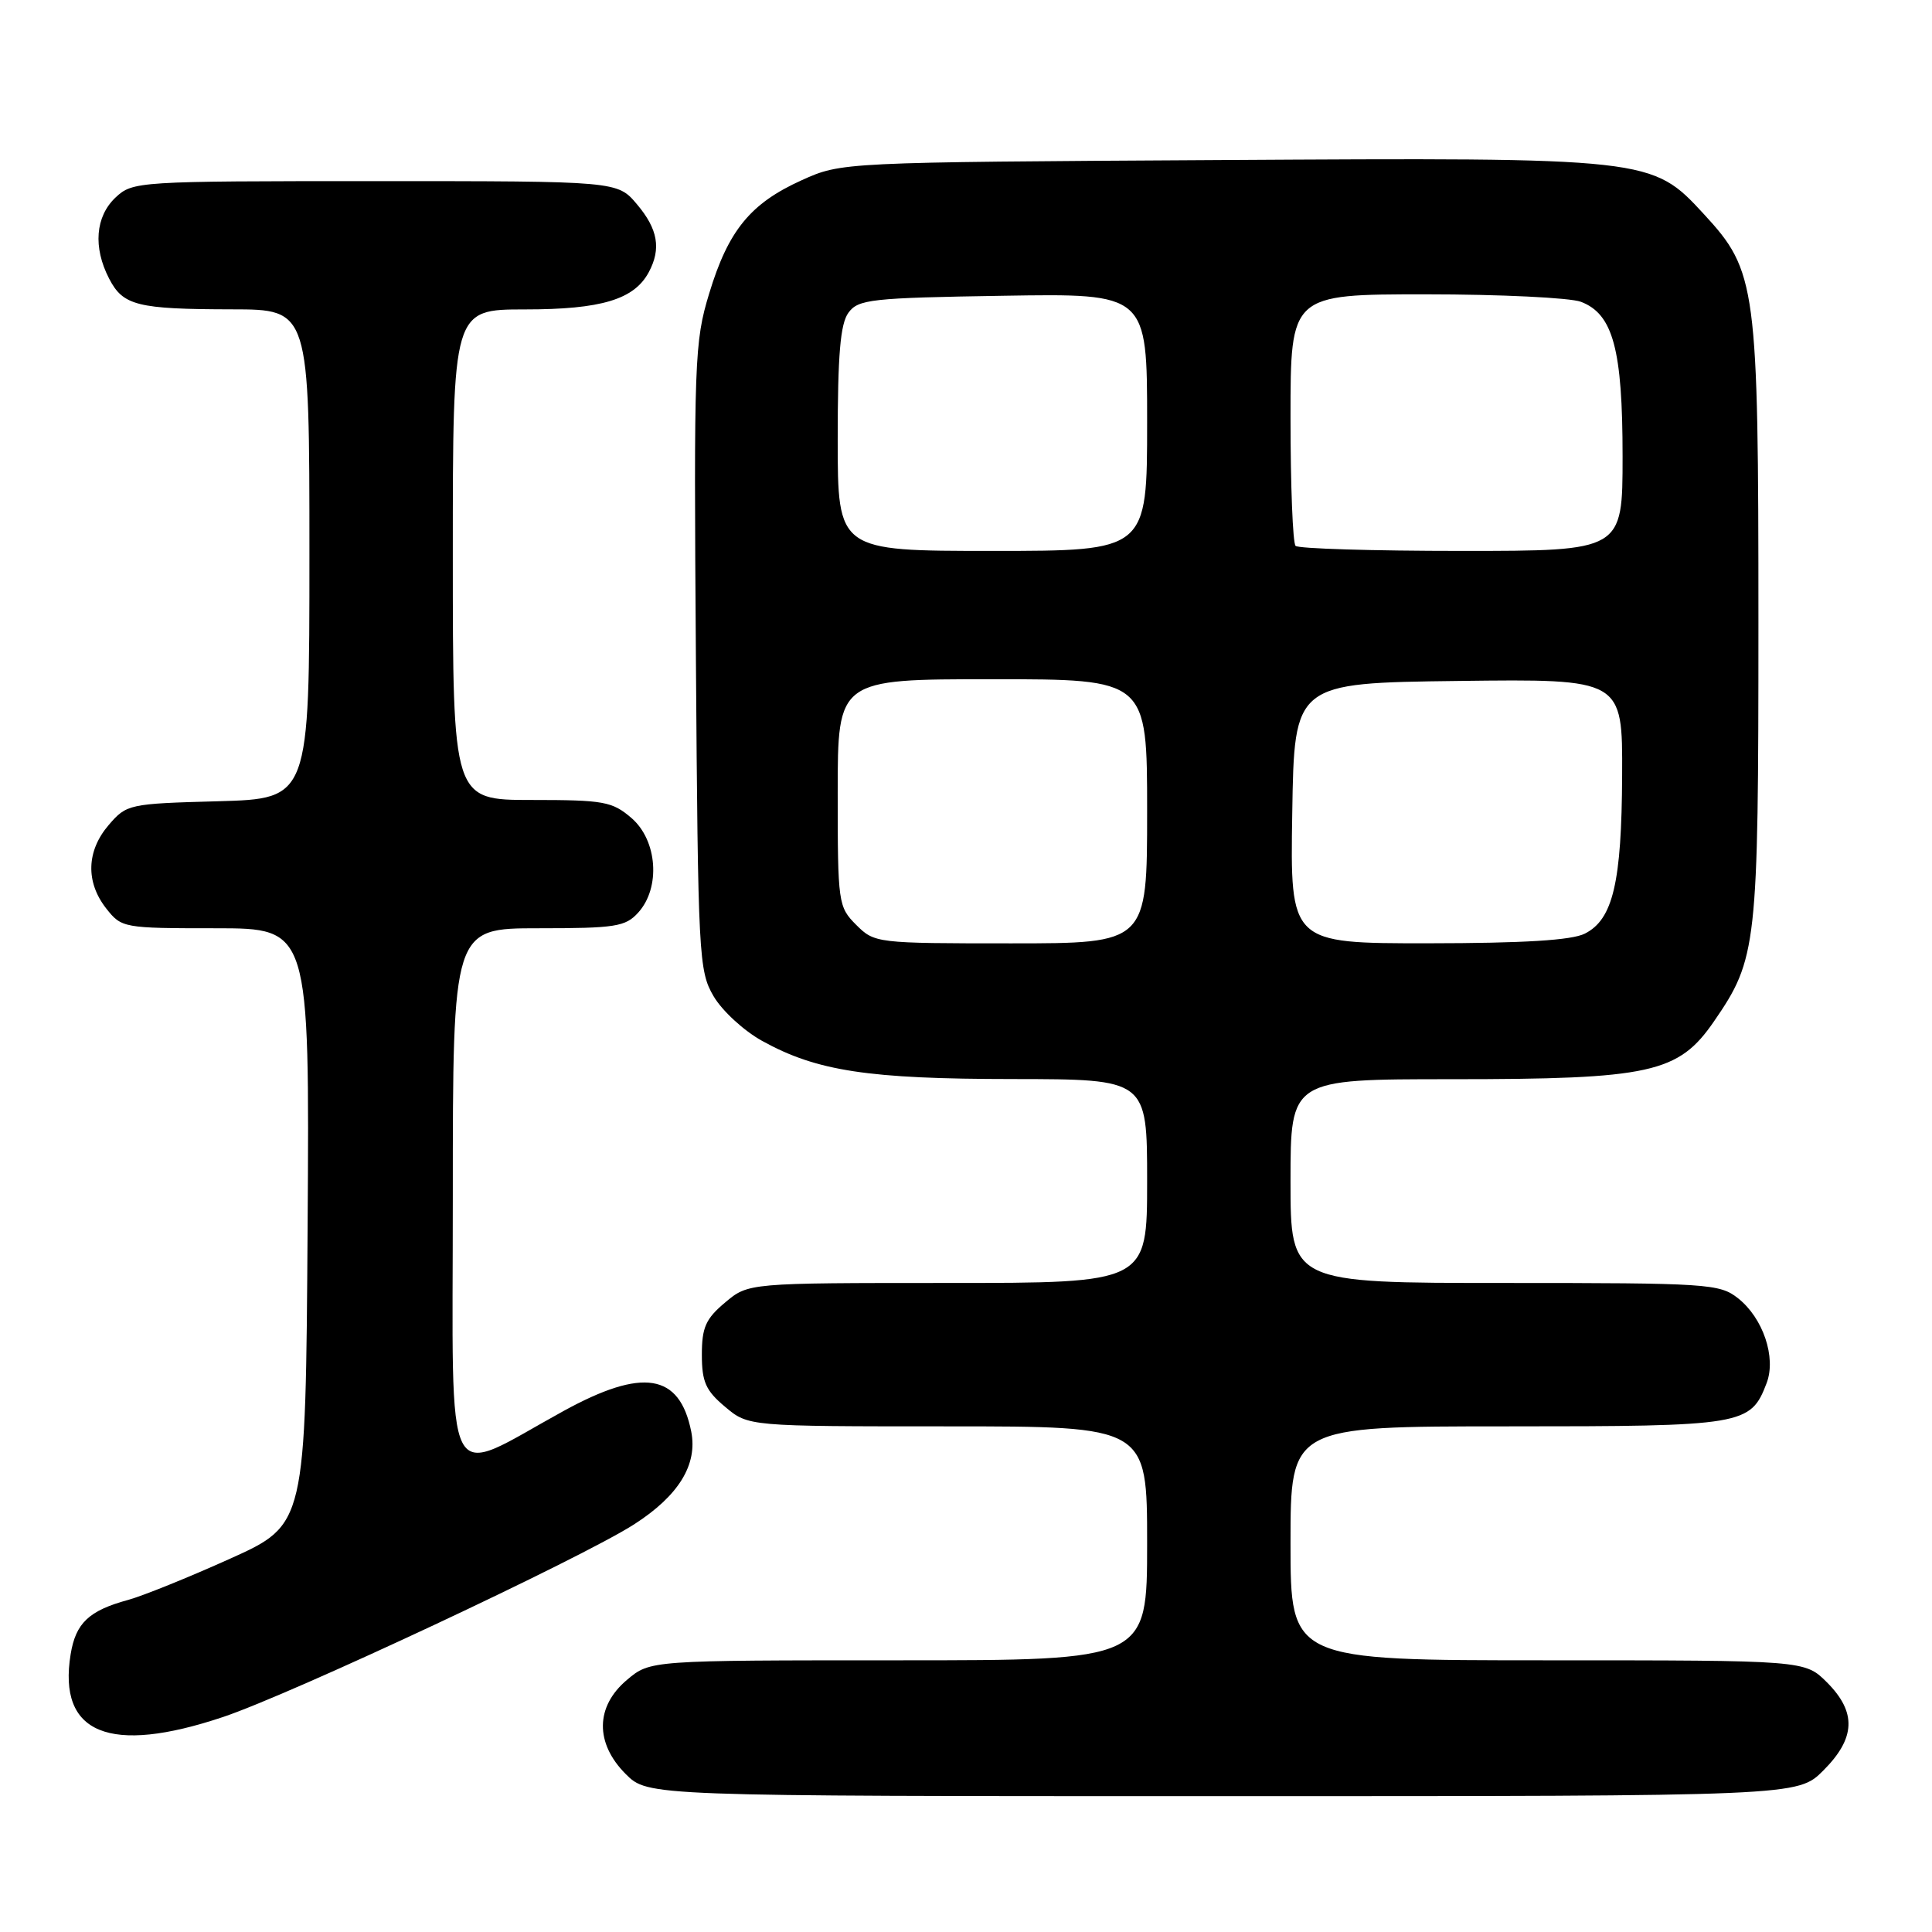 <?xml version="1.0" encoding="UTF-8" standalone="no"?>
<!DOCTYPE svg PUBLIC "-//W3C//DTD SVG 1.1//EN" "http://www.w3.org/Graphics/SVG/1.1/DTD/svg11.dtd" >
<svg xmlns="http://www.w3.org/2000/svg" xmlns:xlink="http://www.w3.org/1999/xlink" version="1.1" viewBox="0 0 256 256">
 <g >
 <path fill="currentColor"
d=" M 241.60 234.60 C 245.89 230.31 246.03 226.88 242.08 222.92 C 239.15 220.00 239.15 220.00 205.08 220.00 C 171.00 220.00 171.00 220.00 171.00 204.50 C 171.00 189.00 171.00 189.00 199.78 189.00 C 231.09 189.00 231.96 188.85 234.09 183.26 C 235.38 179.86 233.61 174.63 230.29 172.02 C 227.86 170.10 226.29 170.00 199.37 170.00 C 171.00 170.00 171.00 170.00 171.00 156.50 C 171.00 143.00 171.00 143.00 192.32 143.00 C 218.73 143.00 222.40 142.19 227.11 135.34 C 232.82 127.04 233.00 125.43 233.00 82.52 C 233.00 37.82 232.75 35.94 225.79 28.39 C 218.87 20.88 218.75 20.87 161.34 21.21 C 111.50 21.50 111.50 21.50 106.23 23.88 C 99.43 26.95 96.50 30.54 93.97 38.89 C 92.02 45.30 91.93 47.69 92.21 87.07 C 92.49 126.76 92.59 128.65 94.55 132.00 C 95.68 133.93 98.57 136.59 100.98 137.92 C 108.22 141.93 115.03 142.97 134.25 142.98 C 152.00 143.00 152.00 143.00 152.00 156.50 C 152.00 170.00 152.00 170.00 125.58 170.00 C 99.15 170.00 99.15 170.00 96.08 172.59 C 93.51 174.74 93.00 175.90 93.00 179.50 C 93.00 183.10 93.51 184.26 96.08 186.41 C 99.15 189.00 99.15 189.00 125.58 189.00 C 152.00 189.00 152.00 189.00 152.00 204.50 C 152.00 220.00 152.00 220.00 119.08 220.00 C 86.15 220.00 86.15 220.00 83.08 222.59 C 78.88 226.12 78.82 230.98 82.92 235.08 C 85.85 238.00 85.85 238.00 162.02 238.00 C 238.20 238.00 238.20 238.00 241.60 234.60 Z  M 29.59 227.50 C 38.68 224.45 77.04 206.47 84.03 201.98 C 89.93 198.19 92.46 194.07 91.59 189.68 C 90.05 181.99 85.18 181.20 74.70 186.95 C 58.49 195.84 60.00 198.77 60.00 158.51 C 60.00 123.00 60.00 123.00 71.35 123.00 C 81.57 123.00 82.88 122.79 84.57 120.92 C 87.56 117.62 87.11 111.35 83.67 108.39 C 81.12 106.20 80.02 106.00 70.44 106.00 C 60.00 106.00 60.00 106.00 60.00 73.50 C 60.00 41.00 60.00 41.00 69.55 41.00 C 79.67 41.00 84.03 39.69 85.97 36.06 C 87.63 32.96 87.18 30.36 84.41 27.08 C 81.82 24.00 81.82 24.00 49.73 24.00 C 18.15 24.00 17.59 24.04 15.31 26.17 C 12.64 28.69 12.31 32.77 14.46 36.92 C 16.31 40.50 18.18 40.97 30.75 40.99 C 41.00 41.00 41.00 41.00 41.00 73.42 C 41.00 105.83 41.00 105.83 28.91 106.17 C 17.09 106.49 16.77 106.56 14.41 109.31 C 11.45 112.75 11.33 116.87 14.07 120.37 C 16.11 122.96 16.34 123.00 28.58 123.00 C 41.02 123.00 41.02 123.00 40.76 162.51 C 40.50 202.02 40.50 202.02 30.50 206.53 C 25.00 209.01 18.91 211.47 16.97 212.00 C 11.78 213.41 10.03 215.07 9.36 219.20 C 7.64 229.75 14.51 232.56 29.59 227.50 Z  M 113.45 122.55 C 111.07 120.16 111.00 119.69 111.00 105.05 C 111.00 90.00 111.00 90.00 131.50 90.00 C 152.00 90.00 152.00 90.00 152.00 107.50 C 152.00 125.00 152.00 125.00 133.95 125.00 C 116.13 125.00 115.88 124.97 113.45 122.55 Z  M 171.23 107.75 C 171.50 90.50 171.50 90.50 193.25 90.23 C 215.00 89.96 215.00 89.96 214.94 102.73 C 214.88 116.94 213.73 121.83 210.00 123.71 C 208.26 124.59 201.92 124.98 189.23 124.99 C 170.95 125.00 170.95 125.00 171.23 107.75 Z  M 111.00 58.19 C 111.00 46.99 111.35 42.91 112.42 41.44 C 113.72 39.66 115.38 39.47 132.92 39.19 C 152.00 38.88 152.00 38.88 152.00 55.94 C 152.00 73.00 152.00 73.00 131.50 73.00 C 111.00 73.00 111.00 73.00 111.00 58.19 Z  M 171.67 72.33 C 171.30 71.97 171.00 64.32 171.00 55.33 C 171.00 39.00 171.00 39.00 188.93 39.00 C 198.80 39.00 208.05 39.45 209.48 39.99 C 213.74 41.61 215.00 46.30 215.00 60.47 C 215.00 73.00 215.00 73.00 193.67 73.00 C 181.93 73.00 172.03 72.70 171.67 72.33 Z "/>
</g>
</svg>